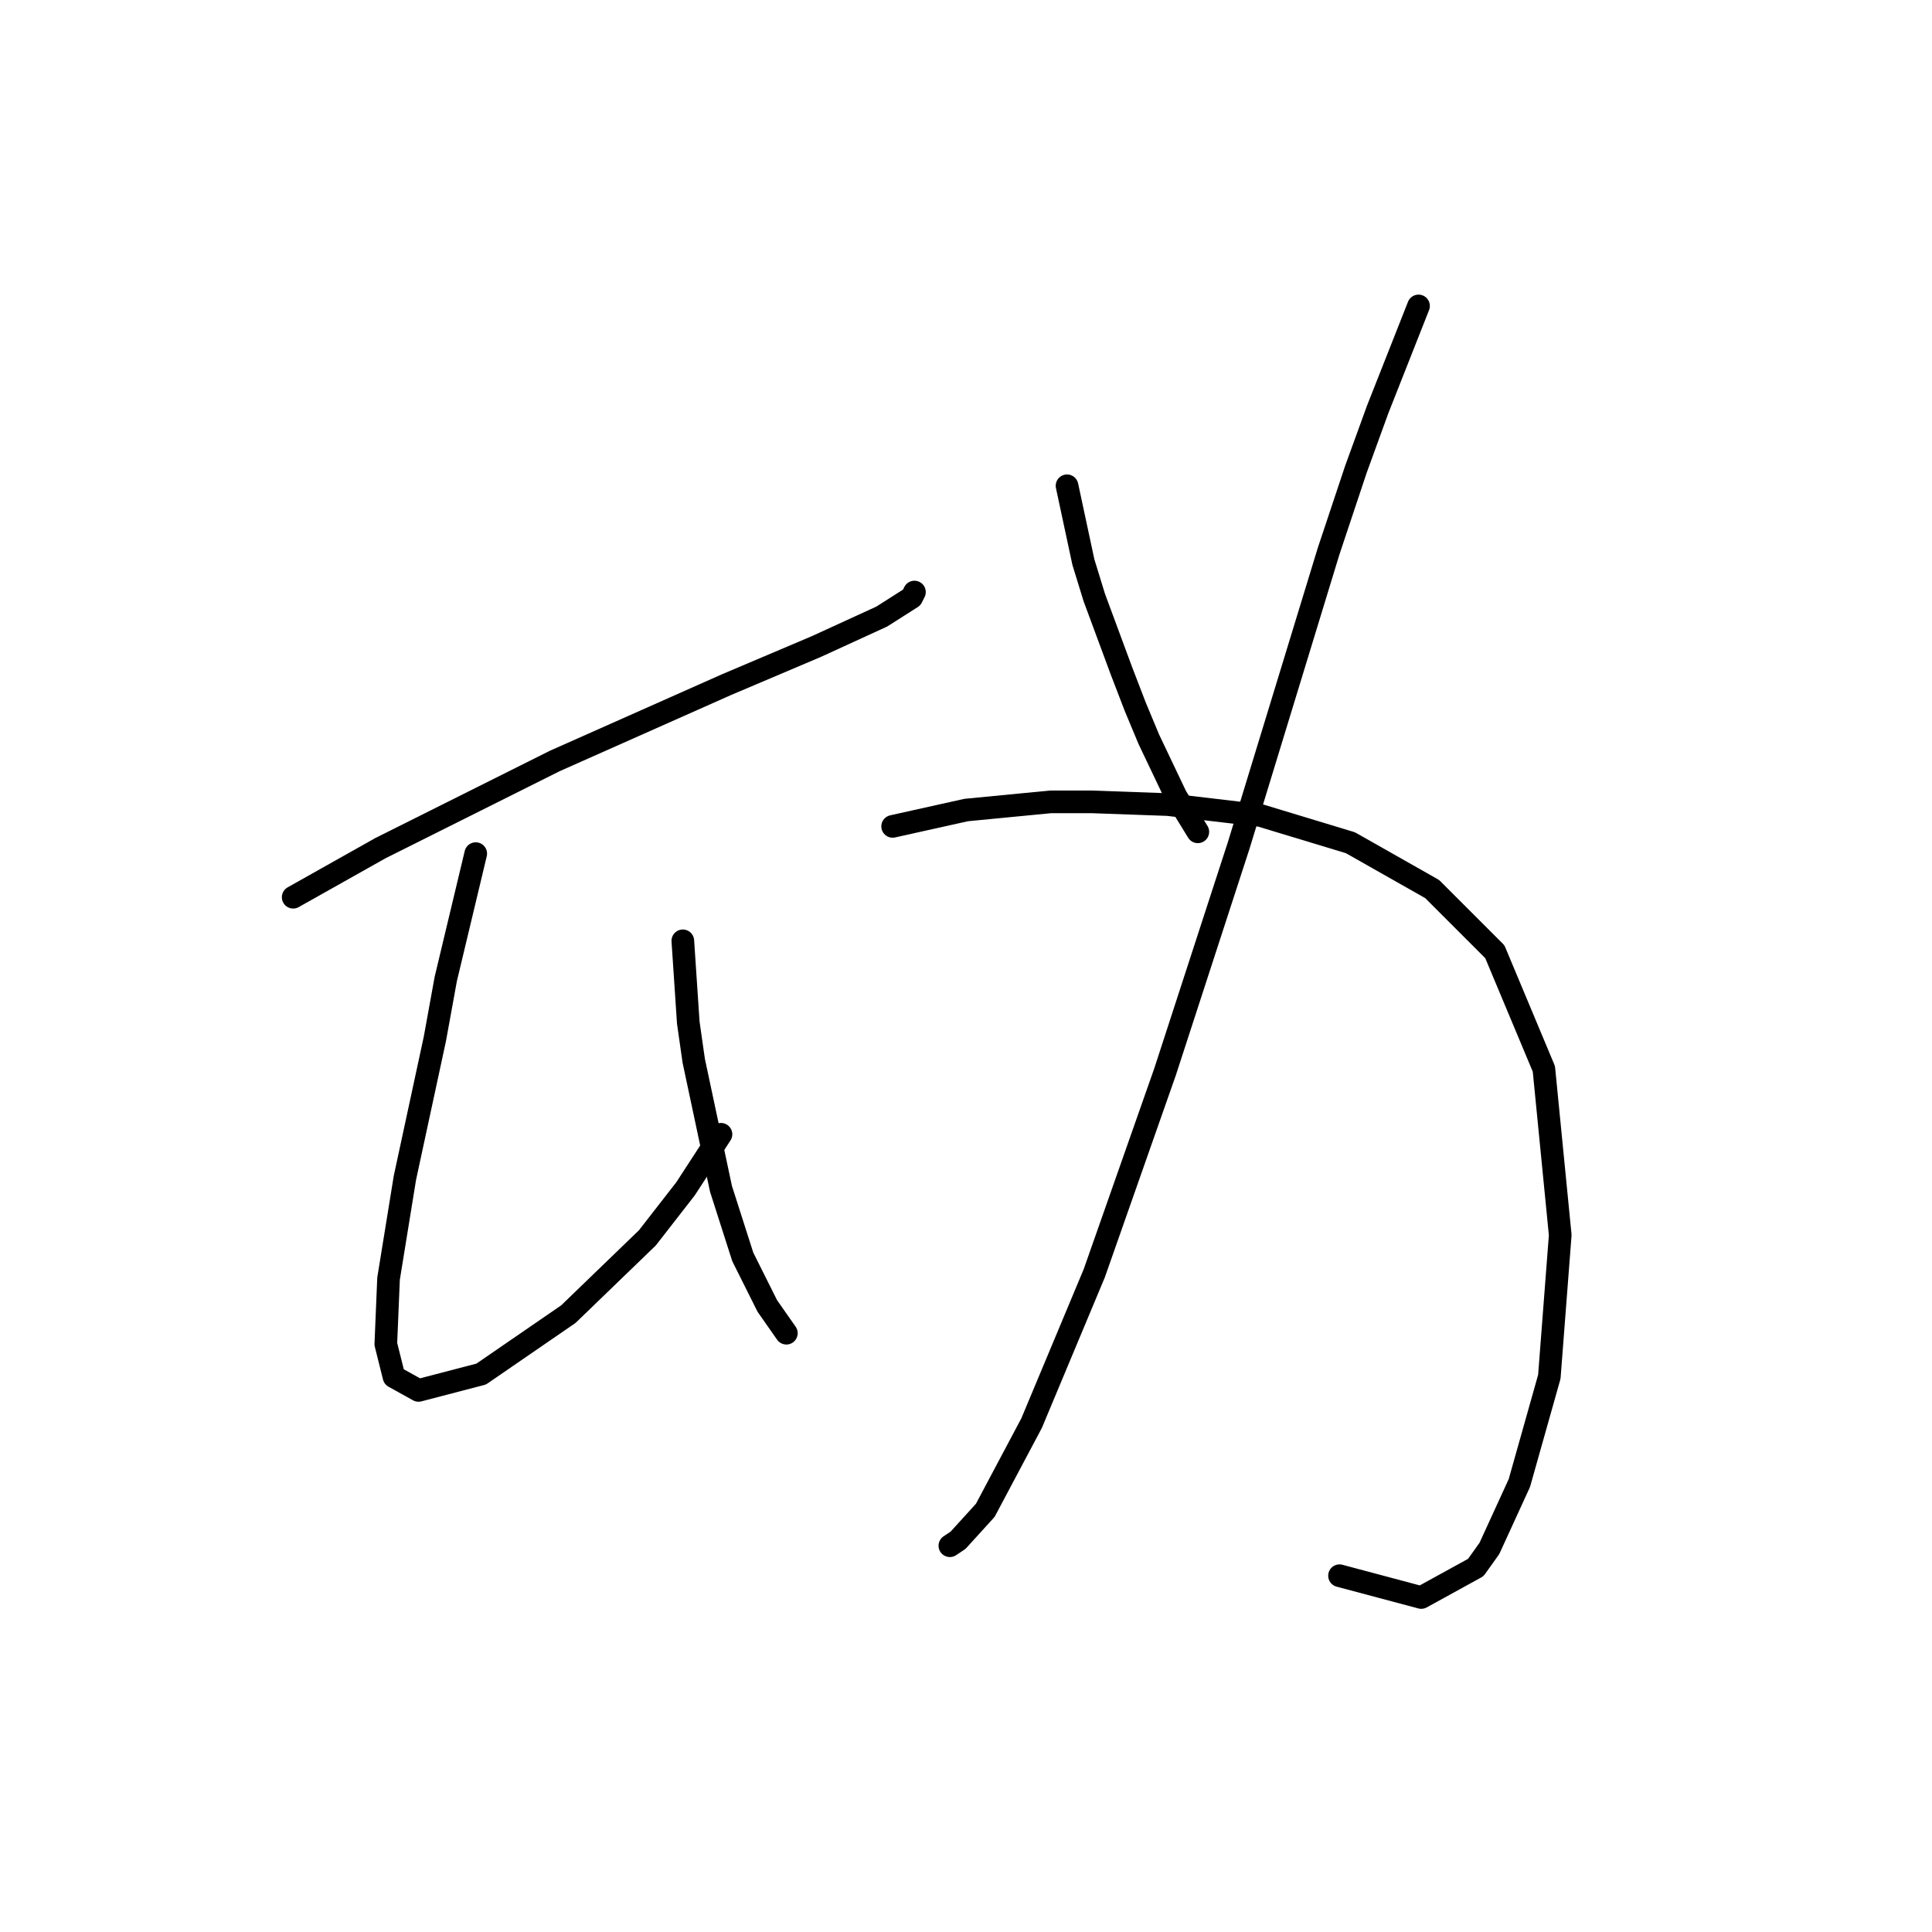 <?xml version="1.0" standalone="no"?>
    <svg width="256" height="256" xmlns="http://www.w3.org/2000/svg" version="1.1">
    <polyline stroke="black" stroke-width="3" stroke-linecap="round" fill="transparent" stroke-linejoin="round" points="38.847 118.887 50.401 112.388 57.622 108.778 73.509 100.834 96.255 90.725 108.17 85.67 116.835 81.699 120.807 79.171 121.168 78.449 121.168 78.449 " />
        <polyline stroke="black" stroke-width="3" stroke-linecap="round" fill="transparent" stroke-linejoin="round" points="63.038 113.11 59.066 129.719 57.622 137.662 53.651 156.076 51.484 169.435 51.123 178.1 52.206 182.433 55.456 184.238 63.76 182.072 75.314 174.129 85.784 164.019 90.839 157.52 95.533 150.299 95.533 150.299 " />
        <polyline stroke="black" stroke-width="3" stroke-linecap="round" fill="transparent" stroke-linejoin="round" points="90.478 124.664 91.2 135.496 91.922 140.551 95.533 157.52 98.421 166.546 101.671 173.045 104.198 176.656 104.198 176.656 " />
        <polyline stroke="black" stroke-width="3" stroke-linecap="round" fill="transparent" stroke-linejoin="round" points="141.387 64.368 143.553 74.477 144.997 79.171 148.608 88.92 150.413 93.613 152.219 97.946 155.829 105.528 158.718 110.222 158.718 110.222 " />
        <polyline stroke="black" stroke-width="3" stroke-linecap="round" fill="transparent" stroke-linejoin="round" points="187.963 40.538 182.547 54.258 179.659 62.202 176.048 73.033 164.133 112.027 154.385 141.995 144.997 168.713 136.693 188.571 130.555 200.125 126.945 204.096 125.862 204.818 125.862 204.818 " />
        <polyline stroke="black" stroke-width="3" stroke-linecap="round" fill="transparent" stroke-linejoin="round" points="118.279 109.5 128.028 107.333 139.221 106.25 144.636 106.25 154.746 106.611 167.022 108.056 178.937 111.666 189.768 117.804 198.073 126.108 204.571 141.634 206.738 163.658 205.294 182.433 201.322 196.514 197.35 205.179 195.545 207.707 188.324 211.678 177.492 208.79 177.492 208.79 " />
        </svg>